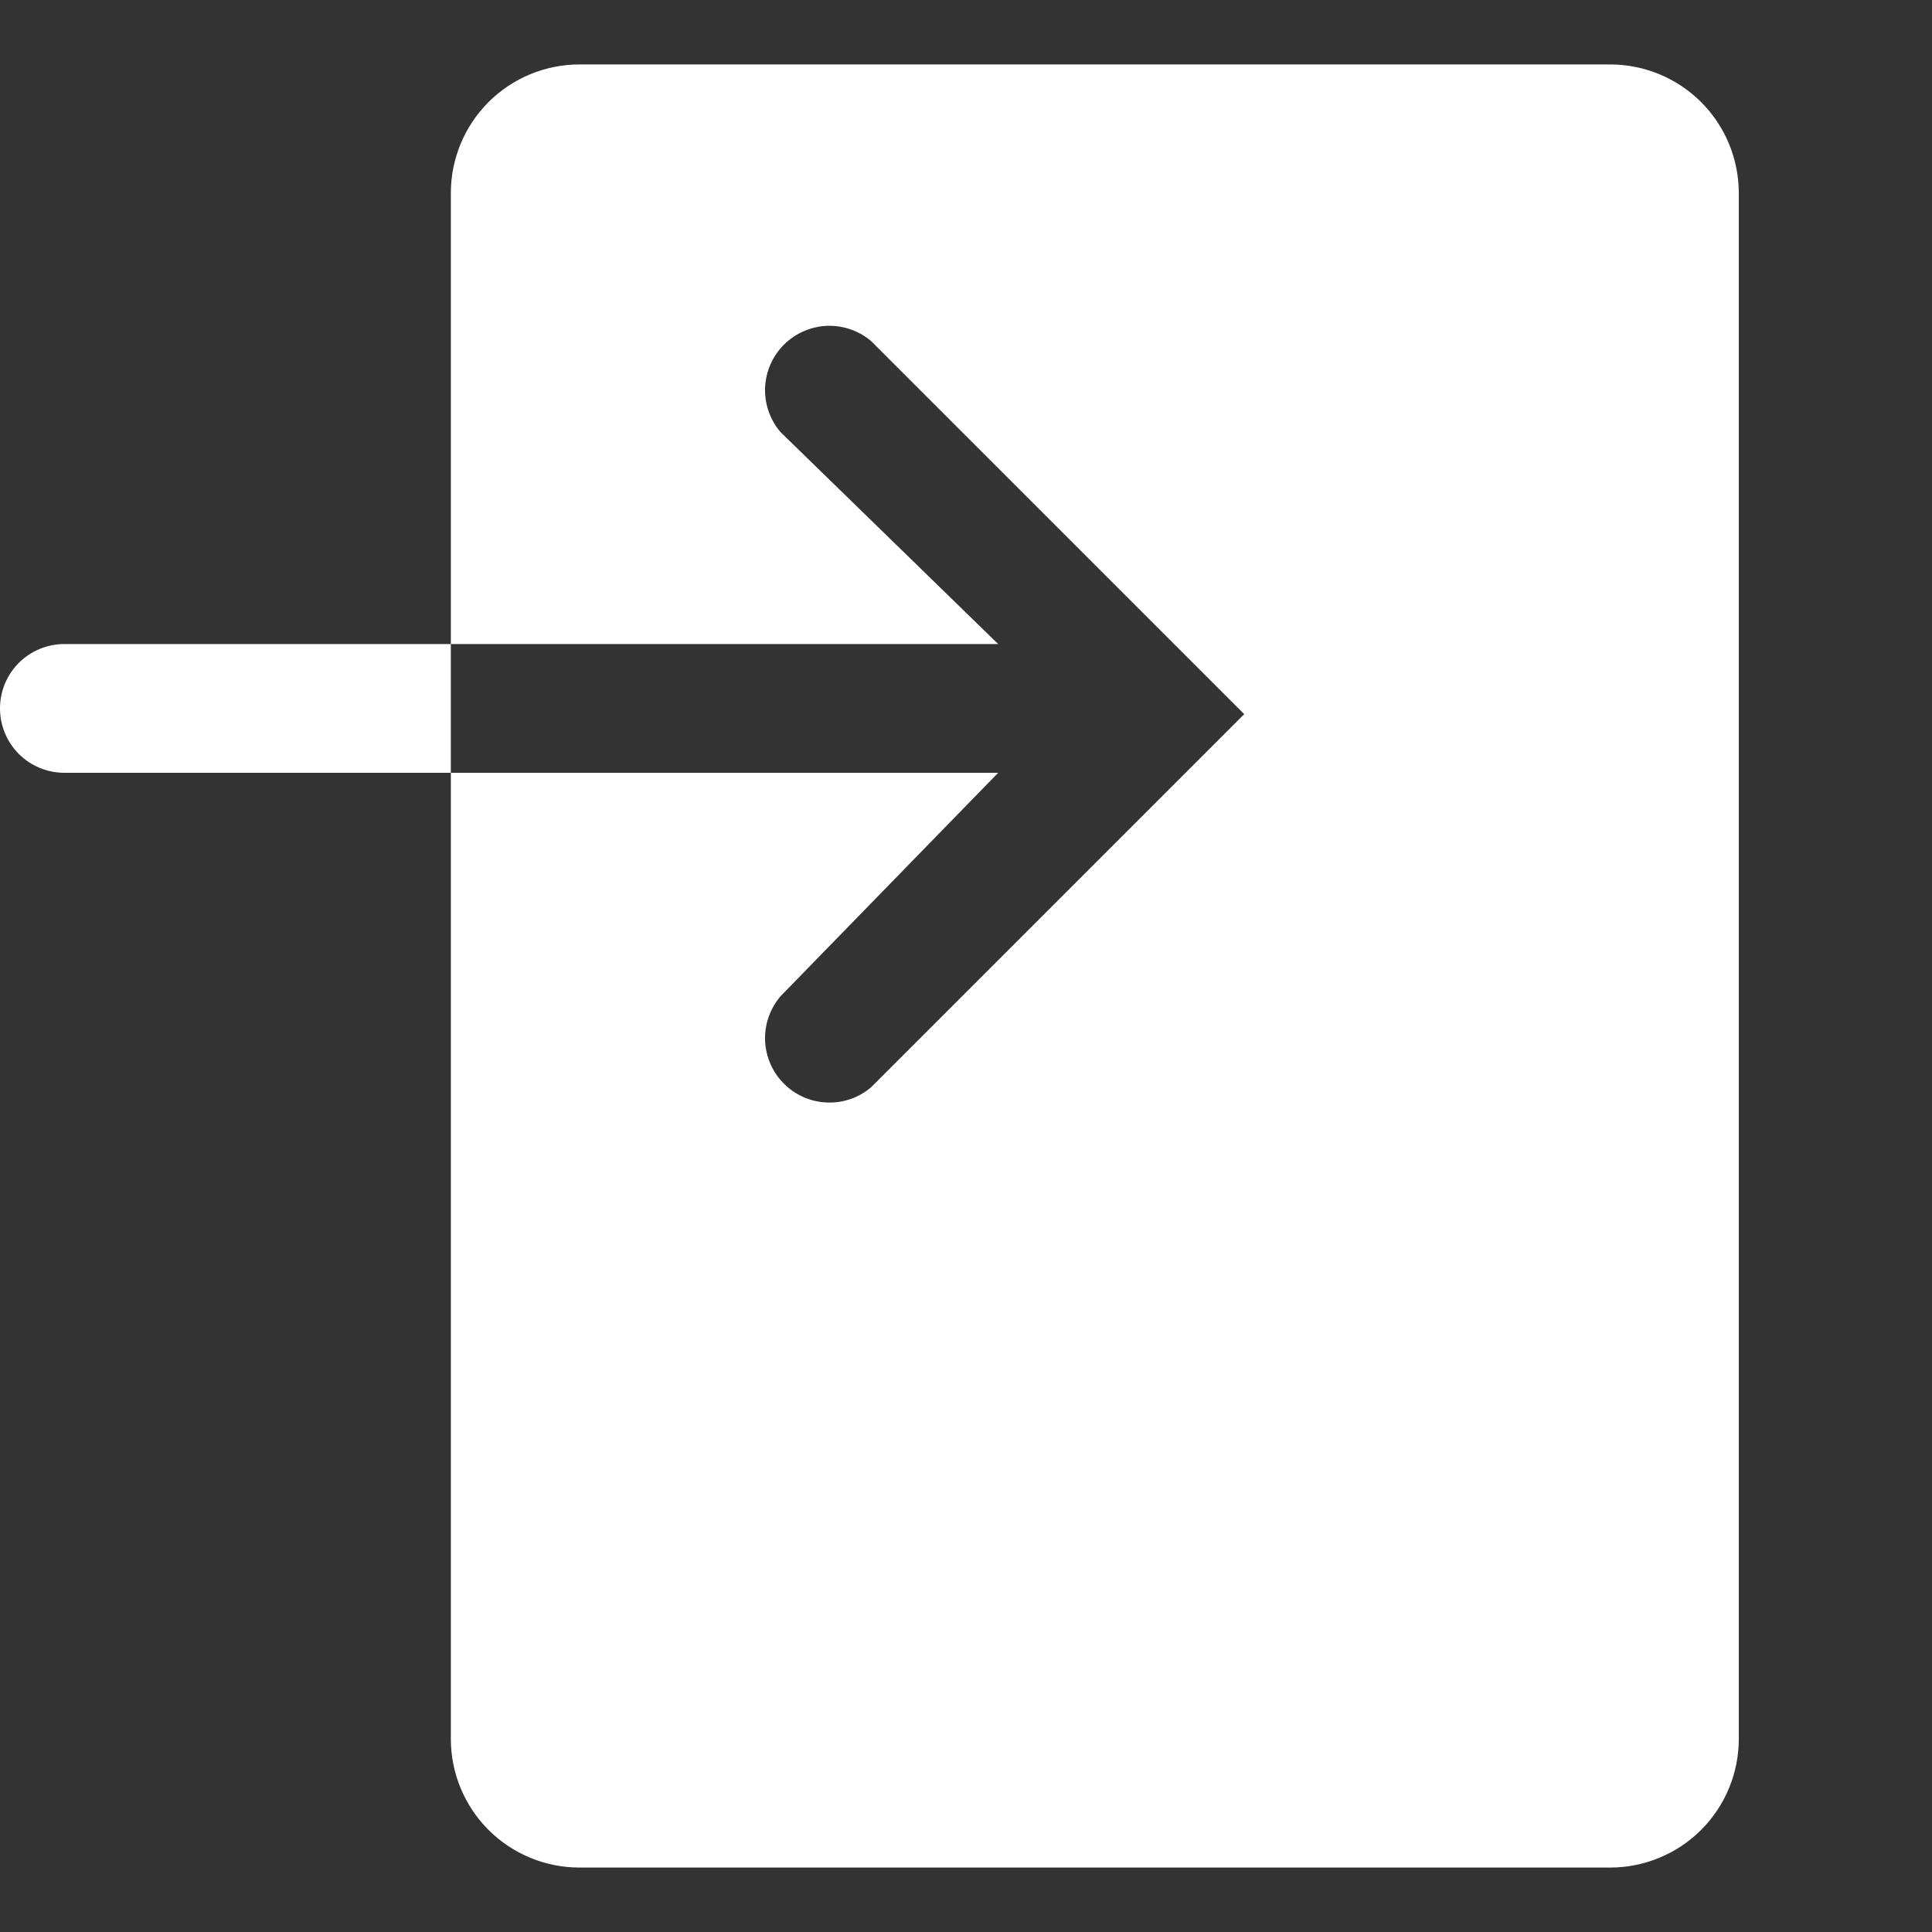 <svg width="20" height="20" viewBox="0 0 20 20" fill="none" xmlns="http://www.w3.org/2000/svg">
<rect x="0" y="0" width="20" height="20" fill="#333333" stroke="none"/>
<path d="M16.667 0.667H6C5.646 0.667 5.307 0.807 5.057 1.057C4.807 1.307 4.667 1.646 4.667 2V6.667H10.333L8.08 4.473C7.971 4.346 7.914 4.182 7.92 4.014C7.927 3.846 7.996 3.687 8.115 3.568C8.234 3.45 8.393 3.38 8.561 3.373C8.729 3.367 8.893 3.424 9.02 3.533L12.88 7.393L9.02 11.253C8.893 11.363 8.729 11.42 8.561 11.413C8.393 11.407 8.234 11.337 8.115 11.218C7.996 11.1 7.927 10.94 7.92 10.773C7.914 10.605 7.971 10.441 8.08 10.313L10.333 8H4.667V18C4.667 18.354 4.807 18.693 5.057 18.943C5.307 19.193 5.646 19.333 6 19.333H16.667C17.02 19.333 17.36 19.193 17.61 18.943C17.86 18.693 18 18.354 18 18V2C18 1.646 17.86 1.307 17.61 1.057C17.36 0.807 17.02 0.667 16.667 0.667Z" fill="white"/>
<path d="M4.667 6.667H0.667C0.49 6.667 0.32 6.737 0.195 6.862C0.07 6.987 0 7.156 0 7.333C0 7.51 0.07 7.68 0.195 7.805C0.32 7.93 0.49 8 0.667 8H4.667V6.667Z" fill="white"/>
</svg>
